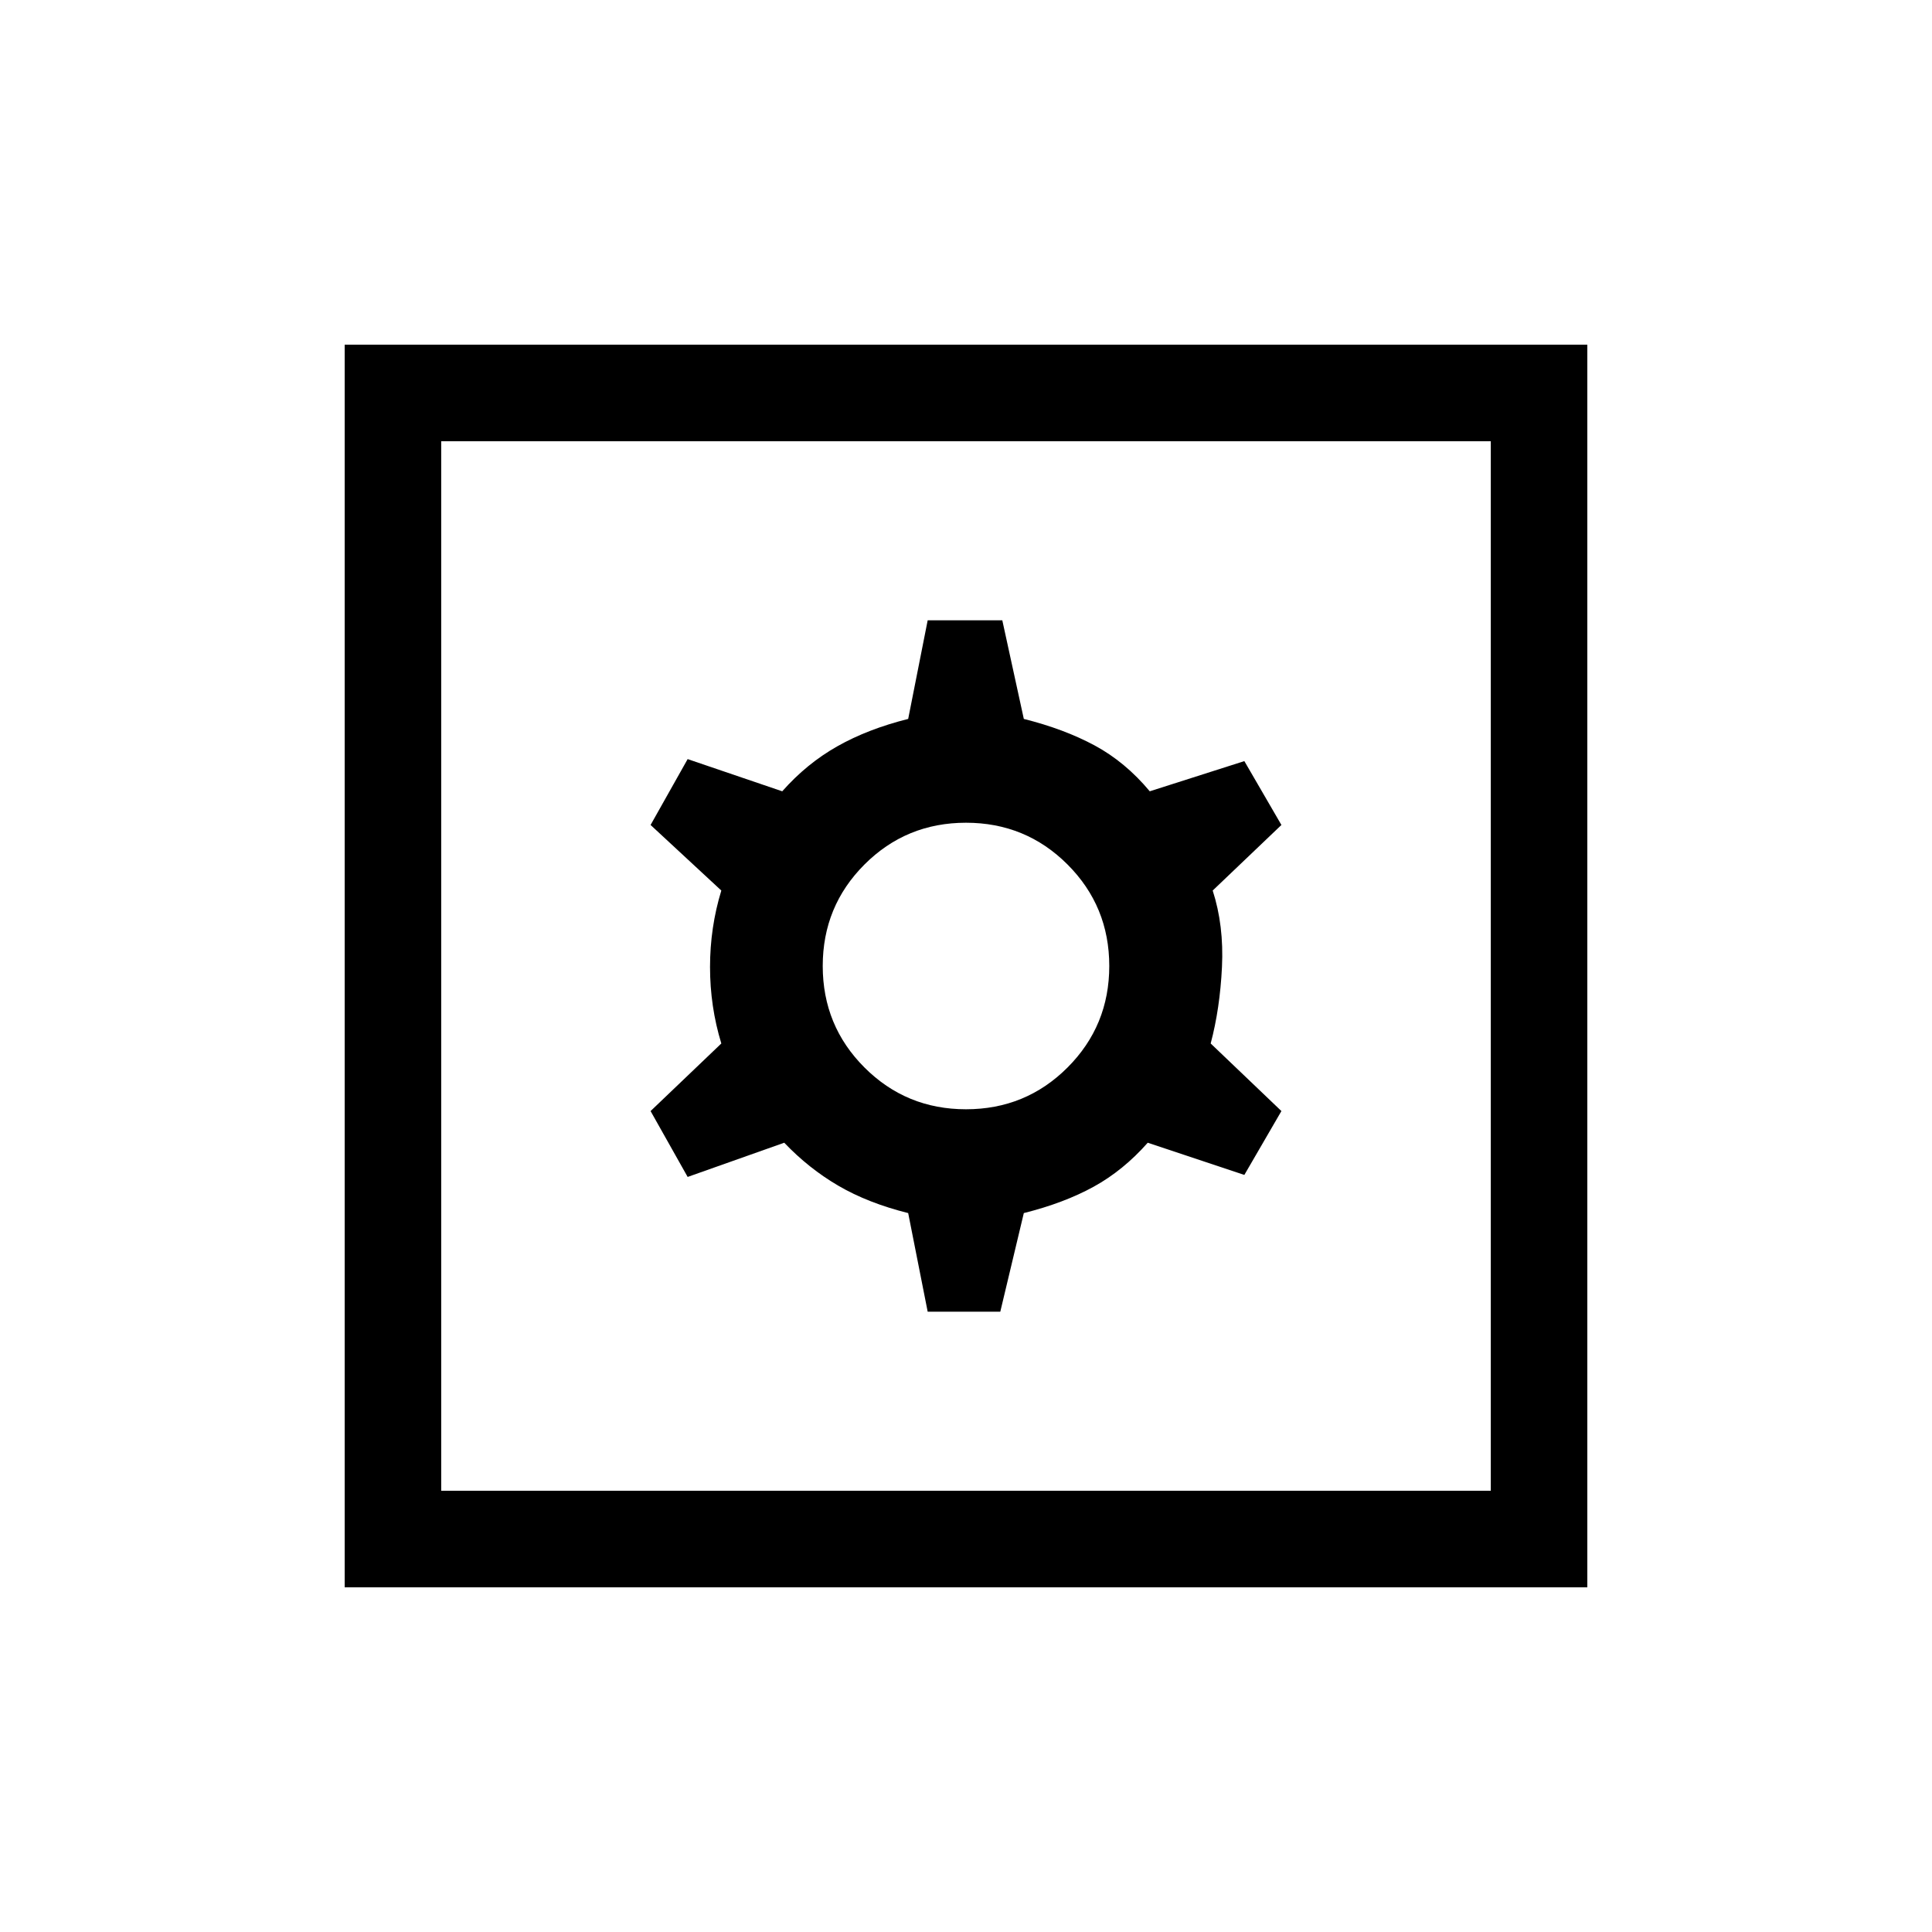 <svg xmlns="http://www.w3.org/2000/svg" height="20" viewBox="0 -960 960 960" width="20"><path d="M460.96-308.23h36.08l11.69-49q20-5 34.71-13.1 14.71-8.09 26.87-21.86l48 16 18.42-31.73-35.15-33.58q4.61-17.35 5.61-38t-4.61-38l34.15-32.58-18.42-31.73-47 15q-12.16-14.57-27.37-22.77-15.21-8.19-35.21-13.19l-10.69-49h-37.08l-9.69 49q-20 5-35.21 13.6-15.21 8.59-27.37 22.36l-47-16-18.42 32.73 35.15 32.58q-5.61 18.35-5.61 38t5.61 38l-35.15 33.58 18.42 32.73 48-17q12.16 12.77 26.87 21.36 14.71 8.6 34.71 13.6l9.69 49ZM480-408.81q-29.69 0-50.44-20.75-20.75-20.75-20.75-50.44 0-29.69 20.75-50.44 20.75-20.75 50.44-20.75 29.69 0 50.44 20.75 20.75 20.75 20.75 50.44 0 29.69-20.75 50.44-20.75 20.75-50.44 20.75ZM171.27-171.27v-617.46h617.46v617.46H171.27Zm47.96-47.96h521.54v-521.54H219.23v521.54Zm0 0v-521.54 521.54Z"/></svg>